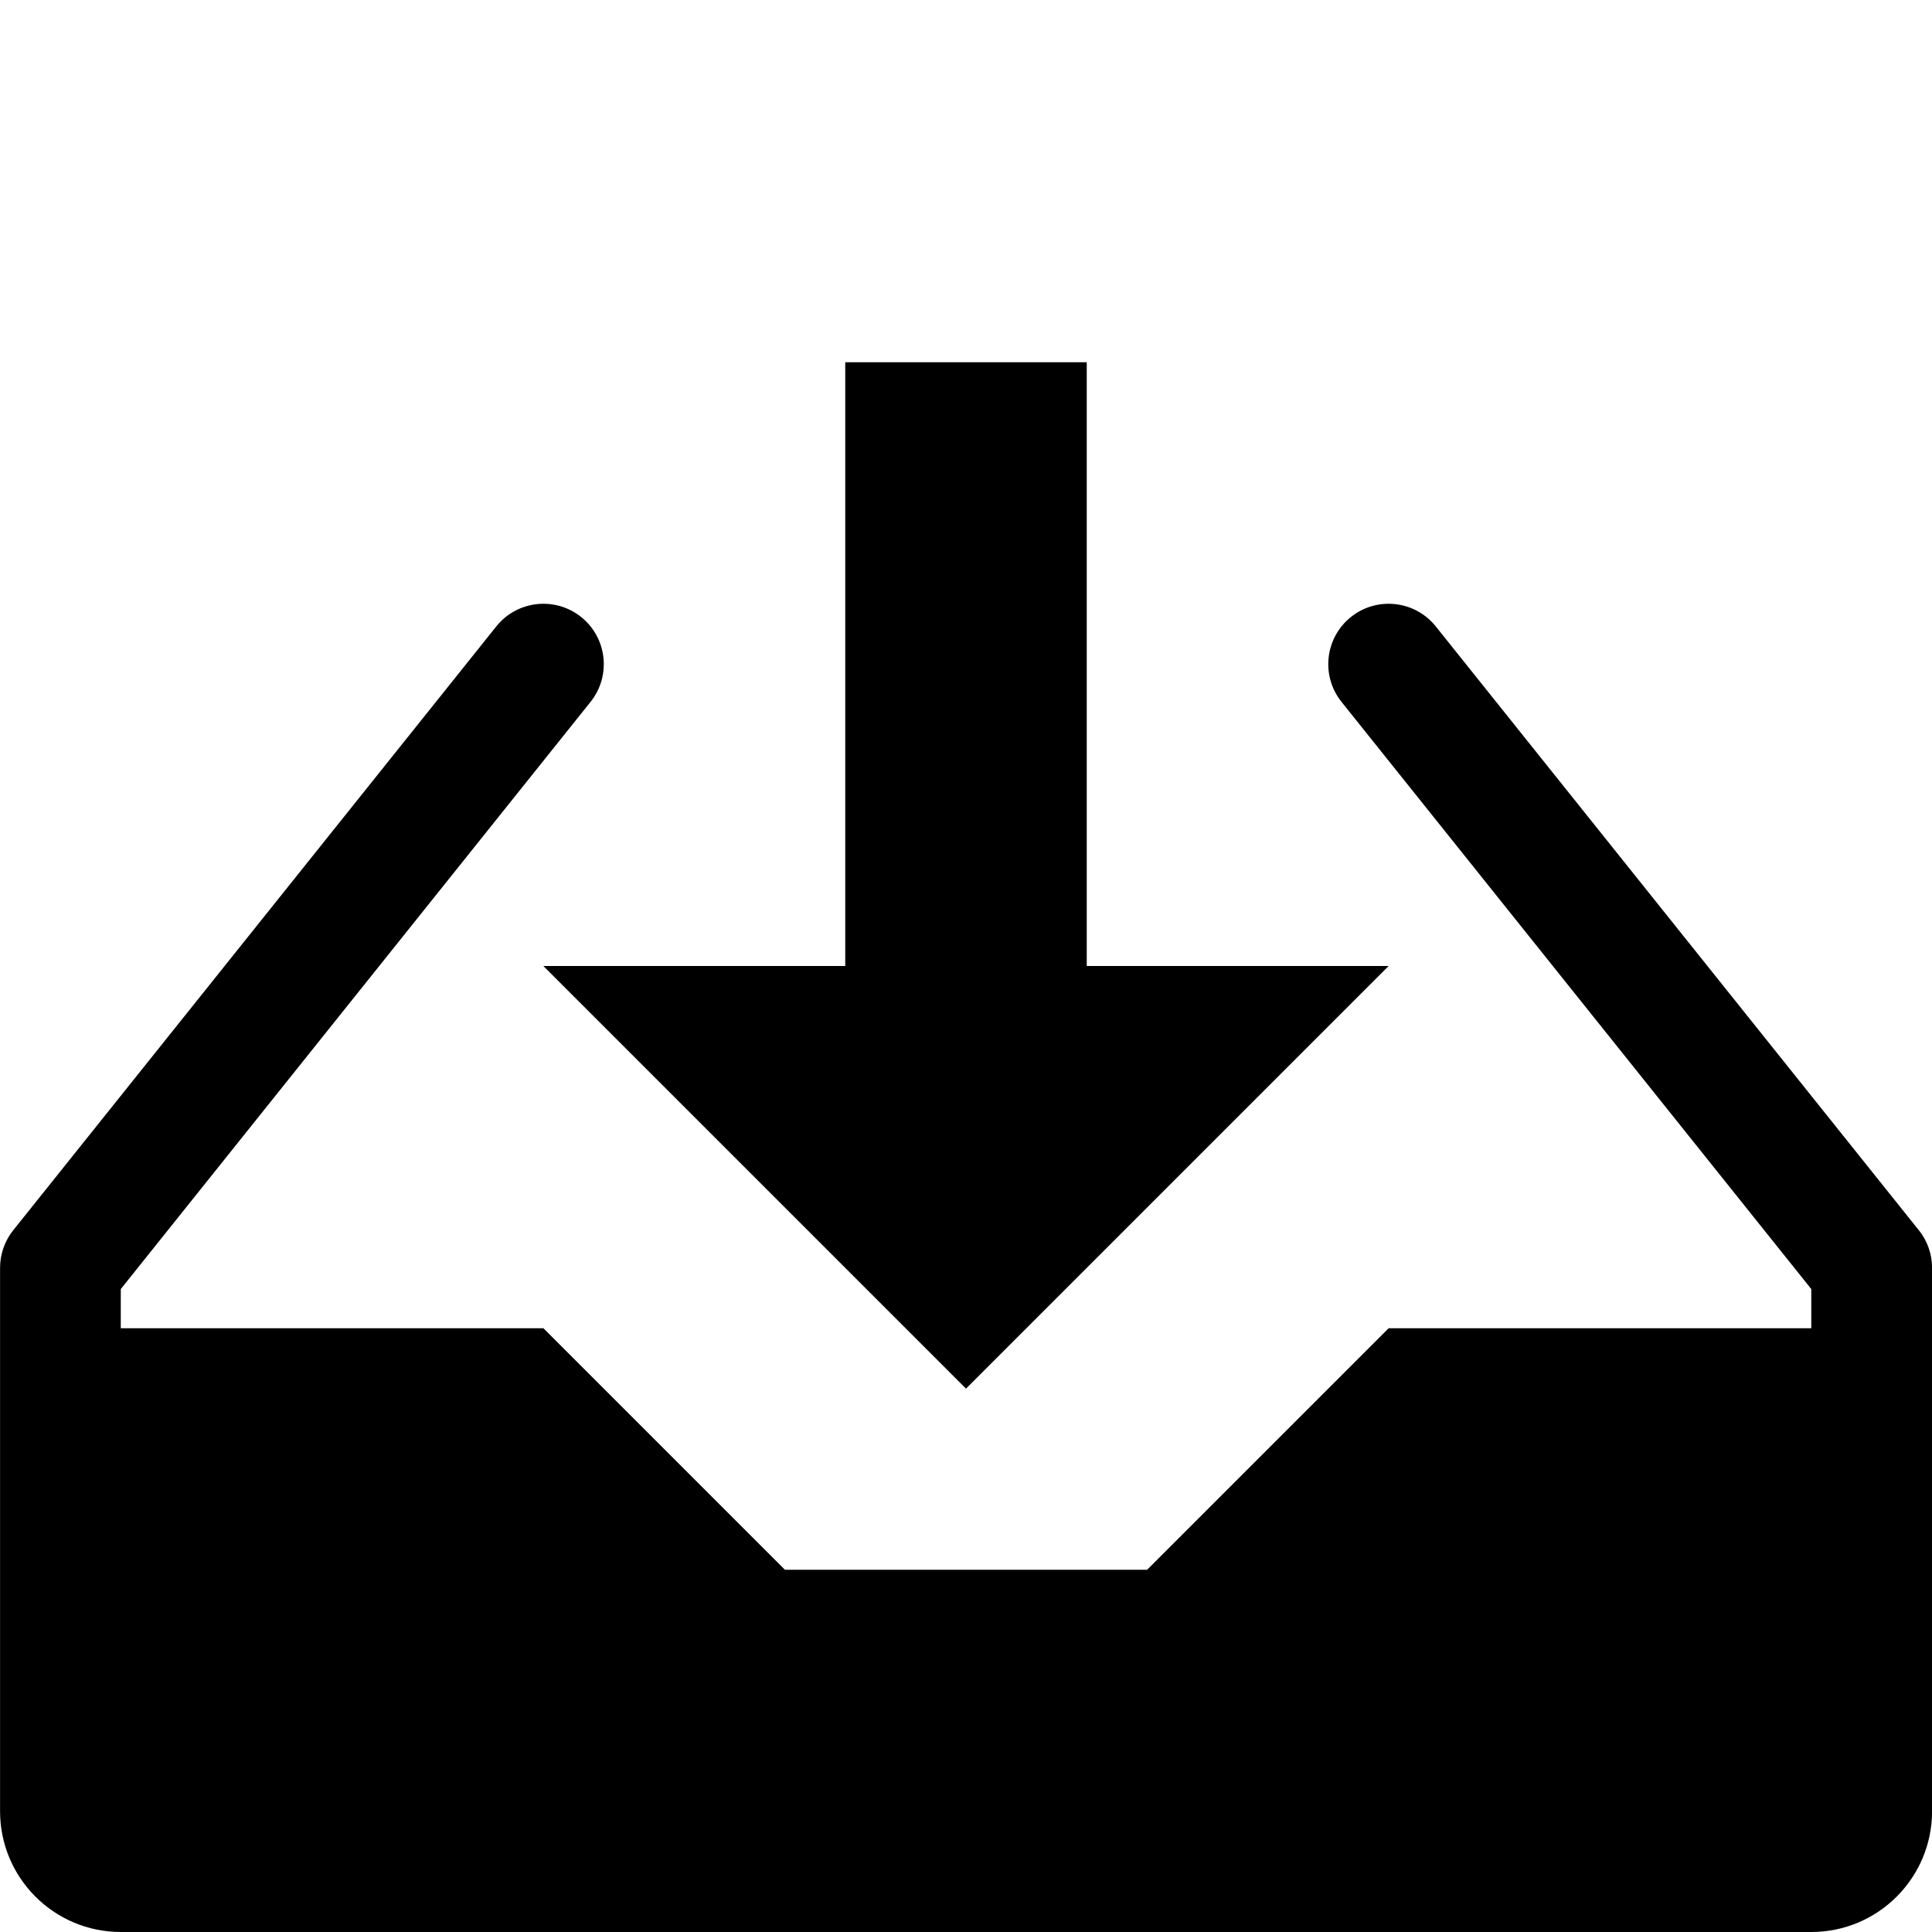 <?xml version="1.0" encoding="utf-8"?>
<!-- Generated by IcoMoon.io -->
<!DOCTYPE svg PUBLIC "-//W3C//DTD SVG 1.1//EN" "http://www.w3.org/Graphics/SVG/1.1/DTD/svg11.dtd">
<svg version="1.1" xmlns="http://www.w3.org/2000/svg" xmlns:xlink="http://www.w3.org/1999/xlink" width="64" height="64" viewBox="0 0 64 64">
<path d="M63.562 40.751l-16-20c-0.69-0.862-1.949-1.002-2.811-0.312s-1.002 1.948-0.312 2.811l15.562 19.452v1.298h-14l-8 8h-12l-8-8h-14v-1.298l15.562-19.452c0.69-0.863 0.55-2.121-0.312-2.811s-2.121-0.55-2.811 0.312l-16 20c-0.284 0.355-0.438 0.795-0.438 1.249v18c0 2.209 1.791 4 4 4h56c2.209 0 4-1.791 4-4v-18c0-0.454-0.154-0.895-0.438-1.249z" fill="#000000"></path>
<path d="M32 46l14-14h-10v-20h-8v20h-10z" fill="#000000"></path>
</svg>
